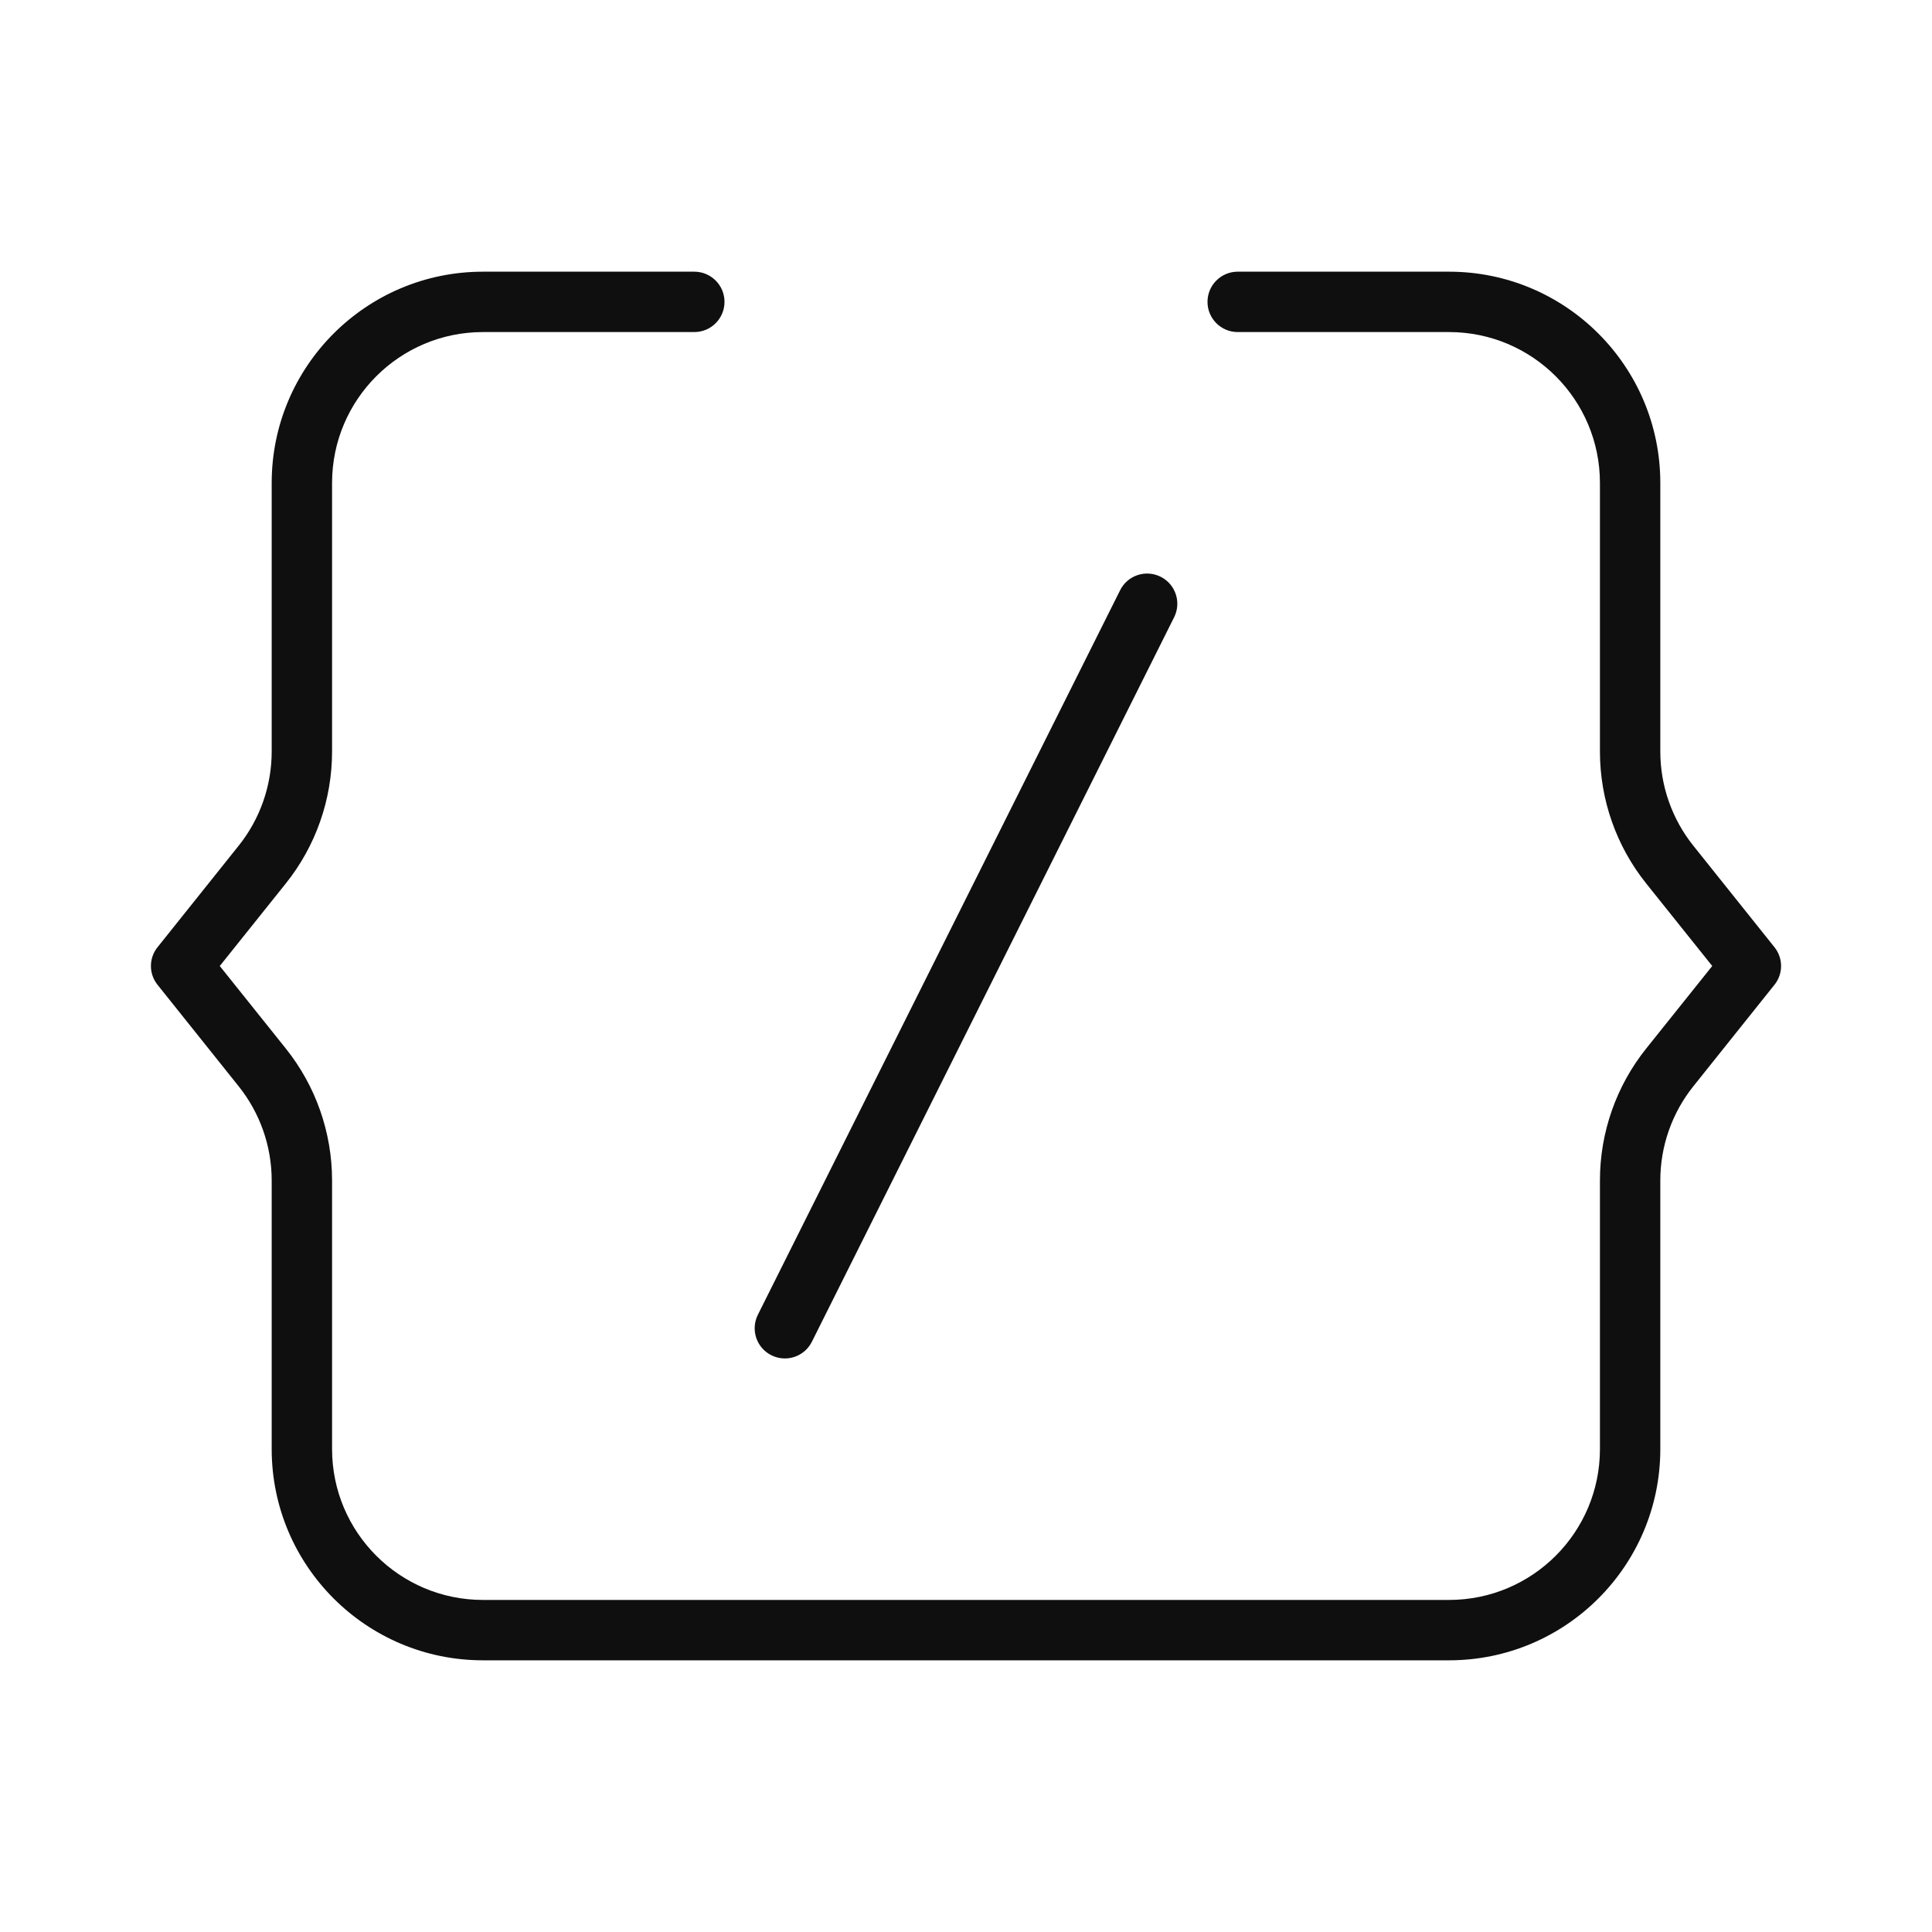 <svg width="32" height="32" viewBox="0 0 32 32" fill="none" xmlns="http://www.w3.org/2000/svg">
<path d="M5.5 8C5.5 6.619 6.619 5.5 8 5.5H11.5C11.776 5.5 12 5.276 12 5C12 4.724 11.776 4.5 11.5 4.5H8C6.067 4.5 4.5 6.067 4.5 8V12.448C4.5 13.015 4.307 13.566 3.952 14.009L2.61 15.688C2.463 15.87 2.463 16.13 2.61 16.312L3.952 17.991C4.307 18.434 4.5 18.985 4.5 19.552V24C4.5 25.933 6.067 27.5 8 27.5H24C25.933 27.5 27.5 25.933 27.5 24V19.552C27.5 18.985 27.693 18.434 28.048 17.991L29.39 16.312C29.537 16.13 29.537 15.87 29.39 15.688L28.048 14.009C27.693 13.566 27.5 13.015 27.5 12.448V8C27.5 6.067 25.933 4.5 24 4.5H20.5C20.224 4.5 20 4.724 20 5C20 5.276 20.224 5.5 20.5 5.5H24C25.381 5.5 26.5 6.619 26.5 8V12.448C26.5 13.242 26.77 14.014 27.267 14.634L28.36 16L27.267 17.366C26.77 17.986 26.5 18.758 26.5 19.552V24C26.5 25.381 25.381 26.5 24 26.5H8C6.619 26.5 5.5 25.381 5.5 24V19.552C5.5 18.758 5.23 17.986 4.733 17.366L3.64 16L4.733 14.634C5.23 14.014 5.5 13.242 5.5 12.448V8ZM19.447 10.224C19.571 9.977 19.471 9.676 19.224 9.553C18.977 9.429 18.676 9.529 18.553 9.776L12.553 21.776C12.429 22.023 12.529 22.324 12.776 22.447C13.023 22.571 13.324 22.471 13.447 22.224L19.447 10.224Z" fill="#0F0F0F"/>
</svg>
